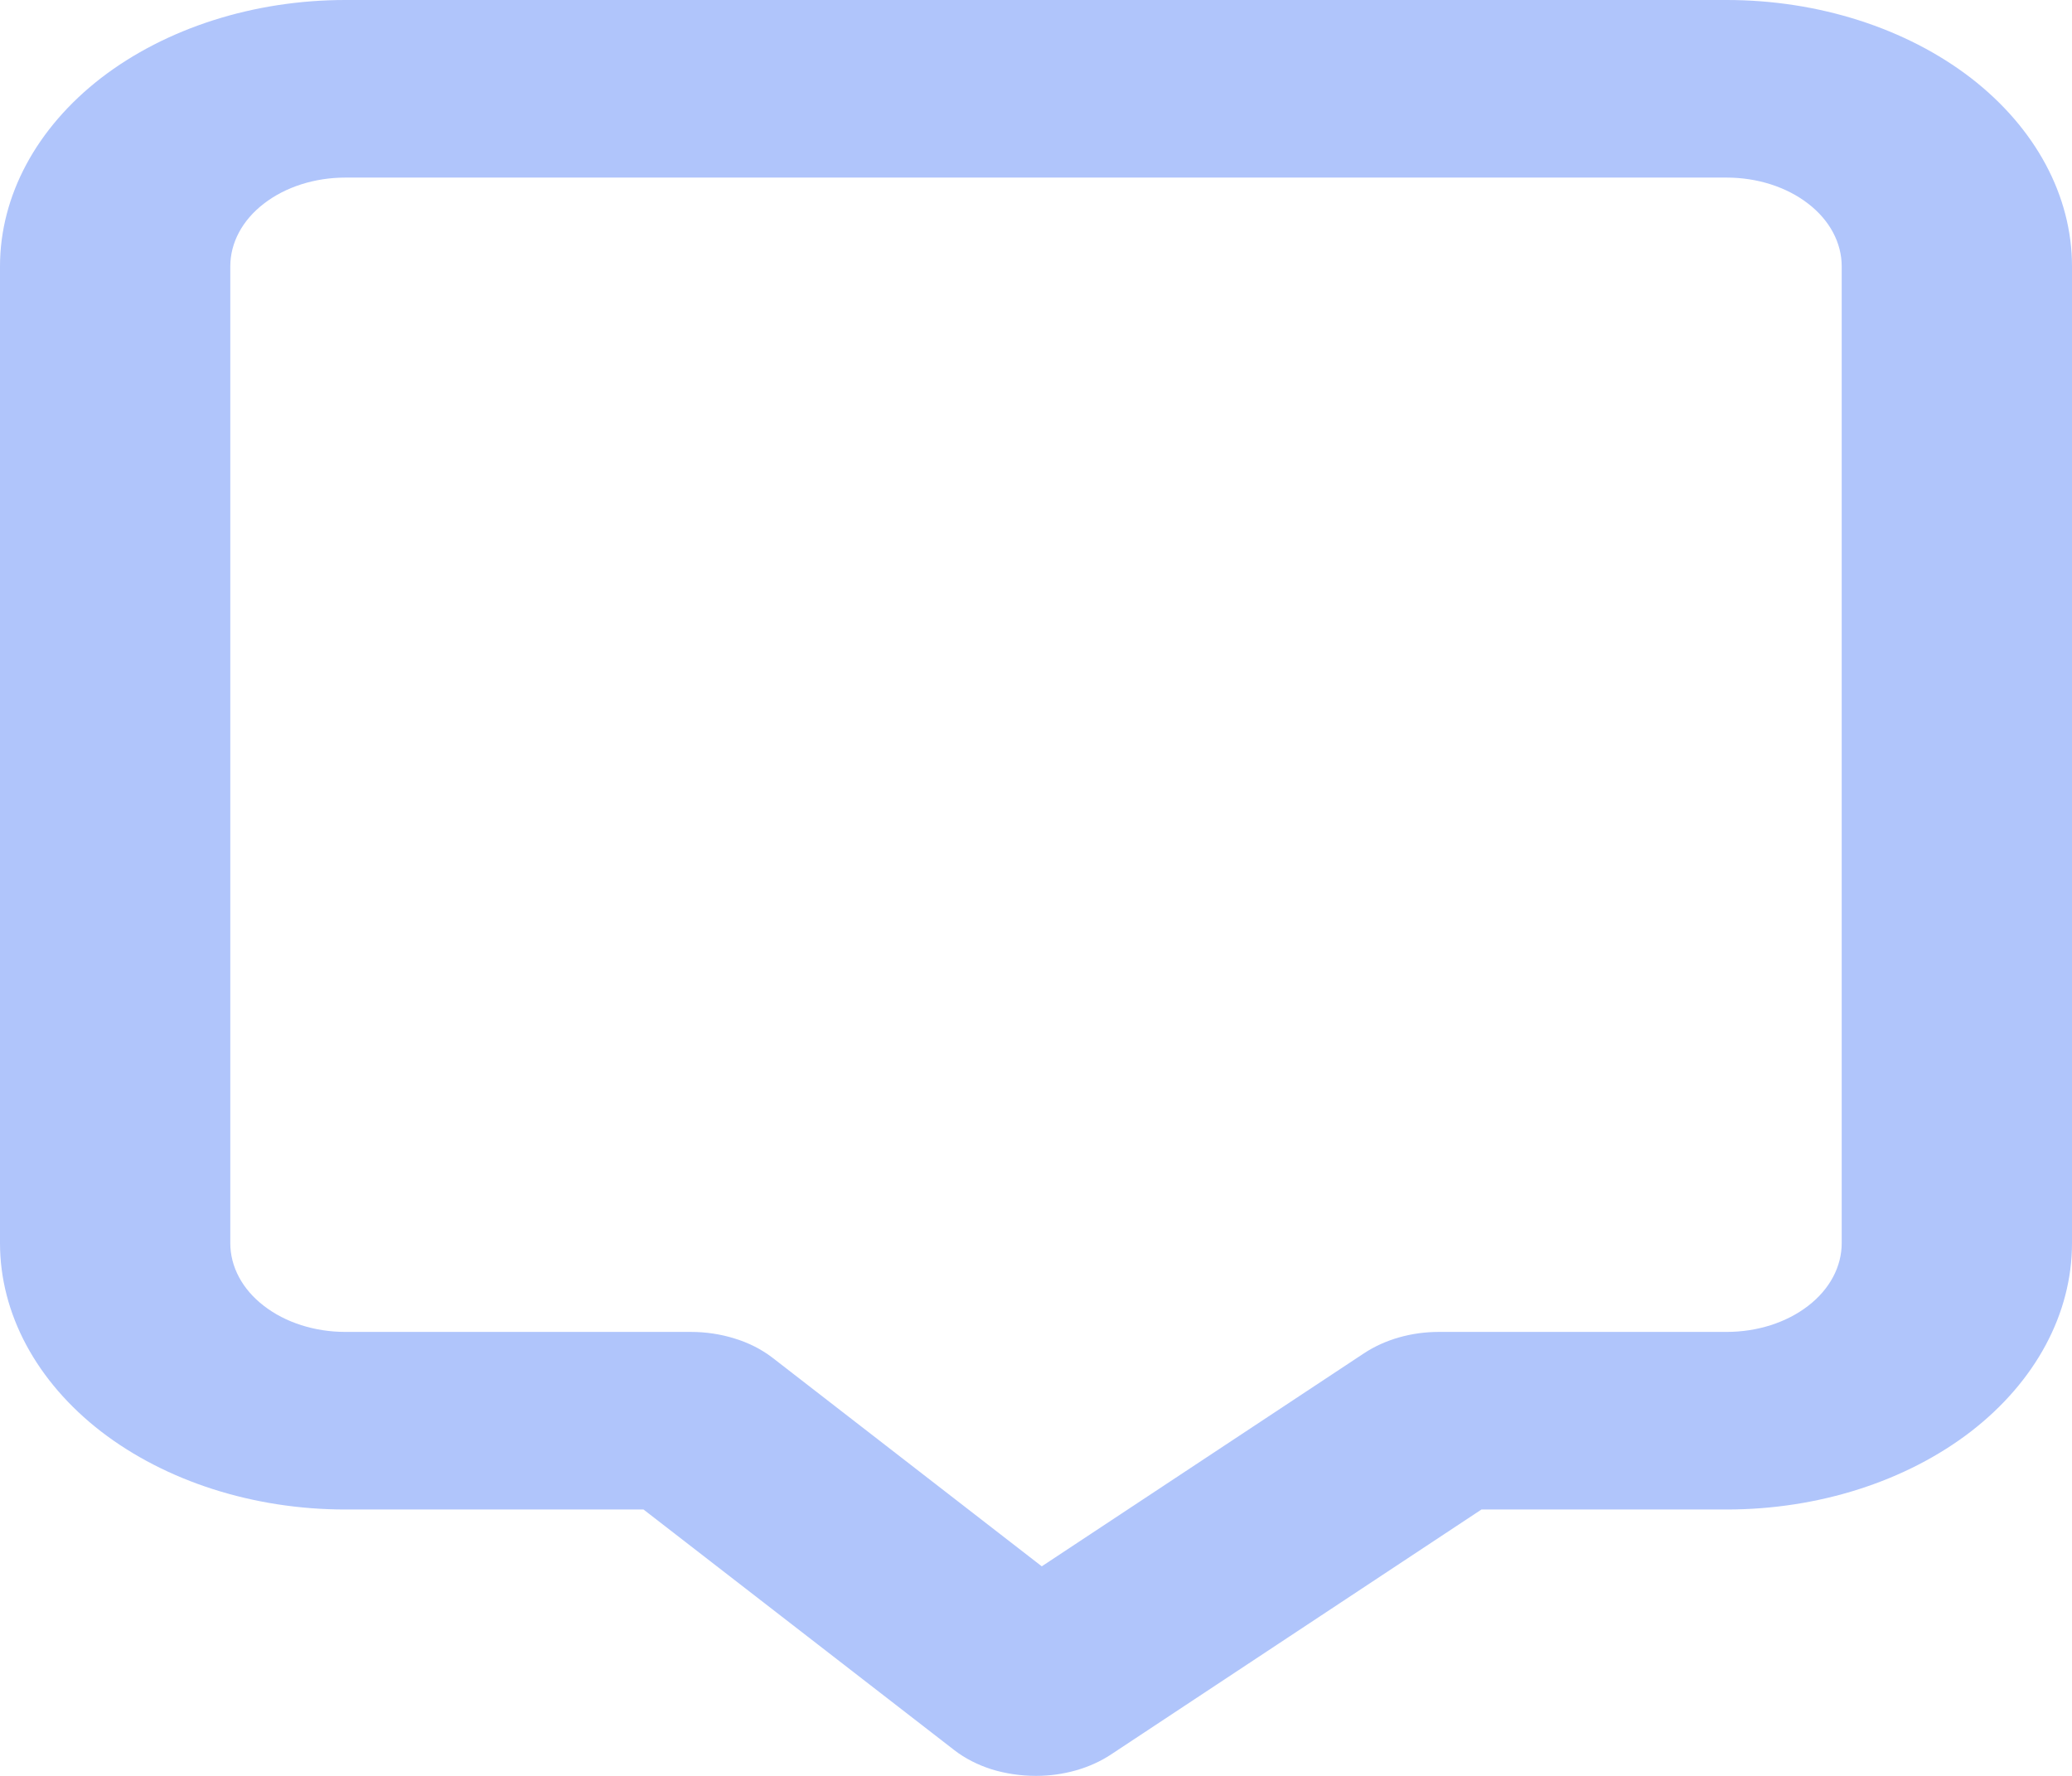 <svg width="14" height="12" viewBox="0 0 14 12" fill="none" xmlns="http://www.w3.org/2000/svg">
<path d="M11.667 0H2.333C1.714 0 1.121 0.19 0.683 0.527C0.246 0.865 0 1.323 0 1.8V8.4C0 8.877 0.246 9.335 0.683 9.673C1.121 10.01 1.714 10.2 2.333 10.2H4.348L6.448 11.826C6.52 11.882 6.607 11.926 6.701 11.956C6.796 11.985 6.898 12 7 12C7.185 12 7.365 11.949 7.506 11.856L10.01 10.2H11.667C12.286 10.2 12.879 10.01 13.317 9.673C13.754 9.335 14 8.877 14 8.4V1.8C14 1.323 13.754 0.865 13.317 0.527C12.879 0.19 12.286 0 11.667 0ZM12.444 8.4C12.444 8.559 12.363 8.712 12.217 8.824C12.071 8.937 11.873 9 11.667 9H9.722C9.537 9 9.358 9.051 9.217 9.144L7.039 10.584L5.219 9.174C5.146 9.118 5.06 9.074 4.965 9.045C4.87 9.015 4.769 9 4.667 9H2.333C2.127 9 1.929 8.937 1.783 8.824C1.637 8.712 1.556 8.559 1.556 8.4V1.8C1.556 1.641 1.637 1.488 1.783 1.376C1.929 1.263 2.127 1.2 2.333 1.2H11.667C11.873 1.2 12.071 1.263 12.217 1.376C12.363 1.488 12.444 1.641 12.444 1.8V8.4Z" fill="#B0C5FB"/>
</svg>
